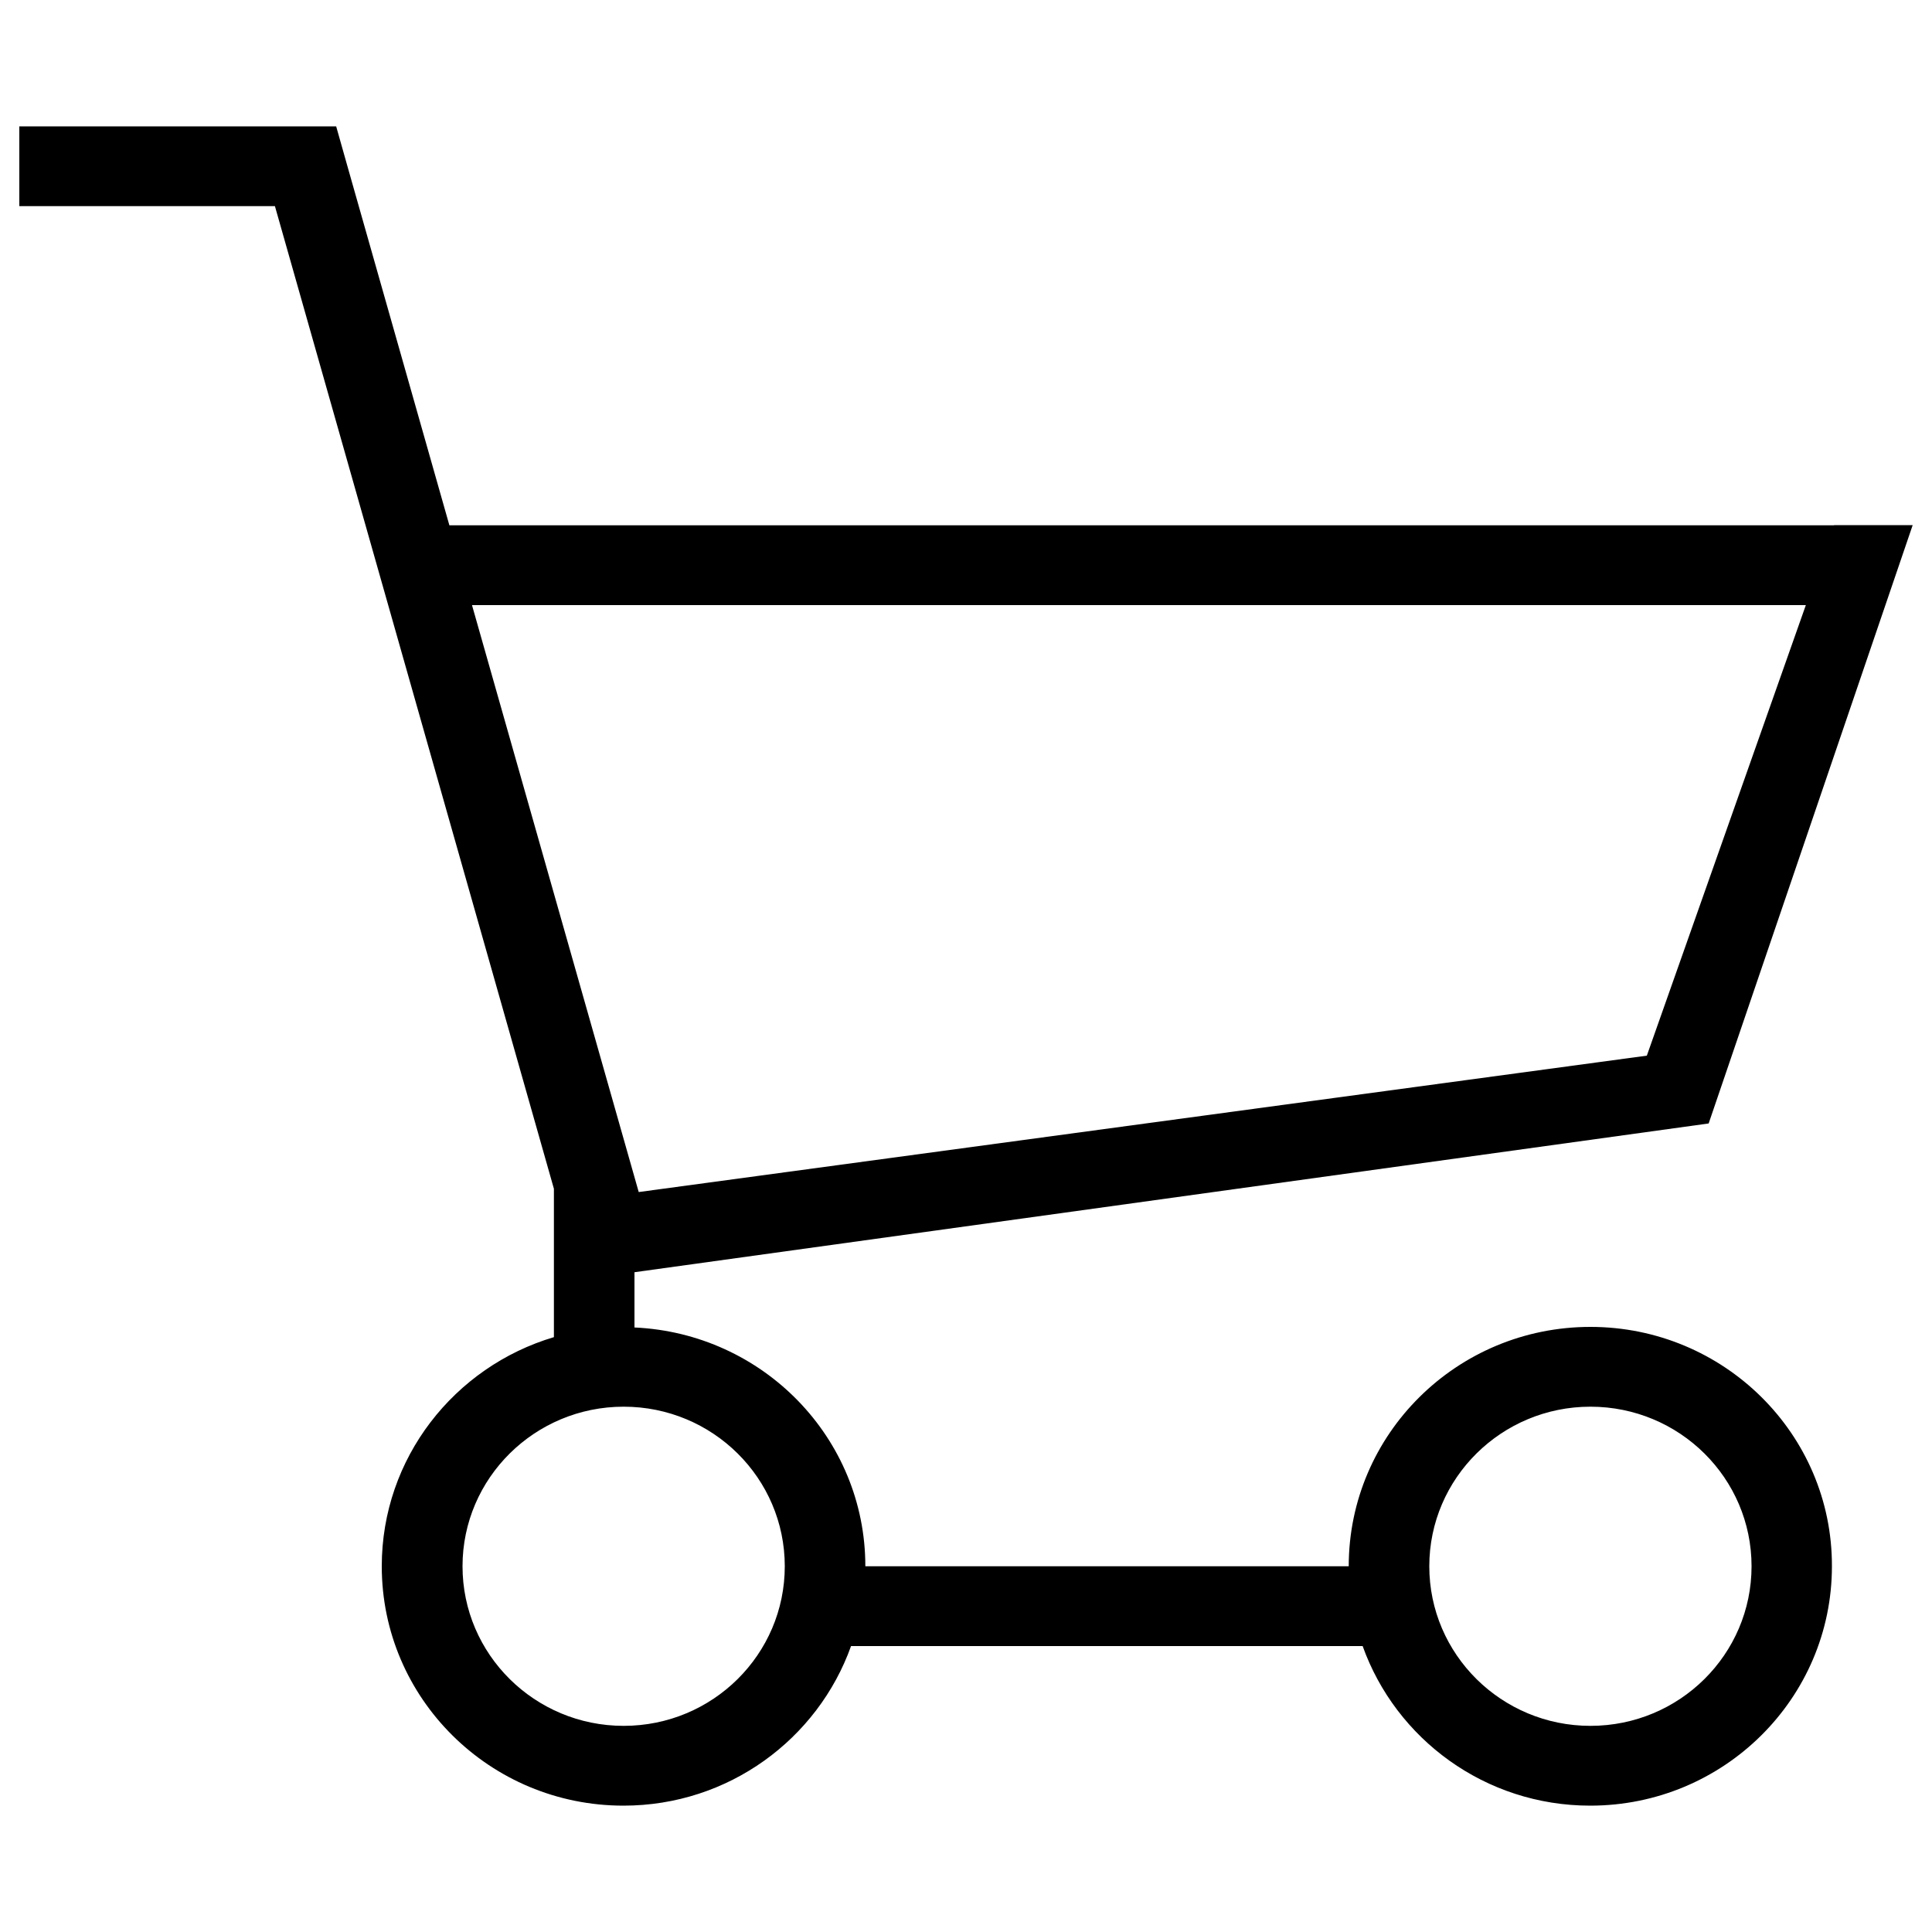<?xml version="1.0" encoding="utf-8"?>
<!-- Svg Vector Icons : http://www.onlinewebfonts.com/icon -->
<!DOCTYPE svg PUBLIC "-//W3C//DTD SVG 1.1//EN" "http://www.w3.org/Graphics/SVG/1.1/DTD/svg11.dtd">
<svg version="1.1" xmlns="http://www.w3.org/2000/svg" xmlns:xlink="http://www.w3.org/1999/xlink" x="0px" y="0px" viewBox="0 0 1000 1000" enable-background="new 0 0 1000 1000" xml:space="preserve">
<g><path d="M823.2,686.8c-69.1,0-125.1,55.5-125.1,123.9H447.9c0-66.5-53-120.6-119.5-123.6v-28.6l556-77L990,271.8h-40.7l0,0.1H232.6L180.5,88.4l-6.5-23h-14.5l-28.9,0v0H10v41.3h132.3l144.4,508.6v76.8c-51.5,15.3-89.1,62.6-89.1,118.6c0,68.4,56,123.9,125.1,123.9c54.4,0,100.6-34.5,117.8-82.6h264.8c17.2,48.1,63.4,82.6,117.8,82.6c69.1,0,125.1-55.5,125.1-123.9C948.4,742.3,892.3,686.8,823.2,686.8z M244.3,313.2h690.4l-82.3,233.2L330.6,617L244.3,313.2z M322.8,893.3c-46,0-83.4-37-83.4-82.6c0-45.6,37.4-82.6,83.4-82.6c46.1,0,83.4,37,83.4,82.6C406.2,856.3,368.9,893.3,322.8,893.3z M823.2,893.3c-46,0-83.4-37-83.4-82.6c0-45.6,37.4-82.6,83.4-82.6c46.1,0,83.4,37,83.4,82.6C906.6,856.3,869.3,893.3,823.2,893.3z"/></g>
</svg>